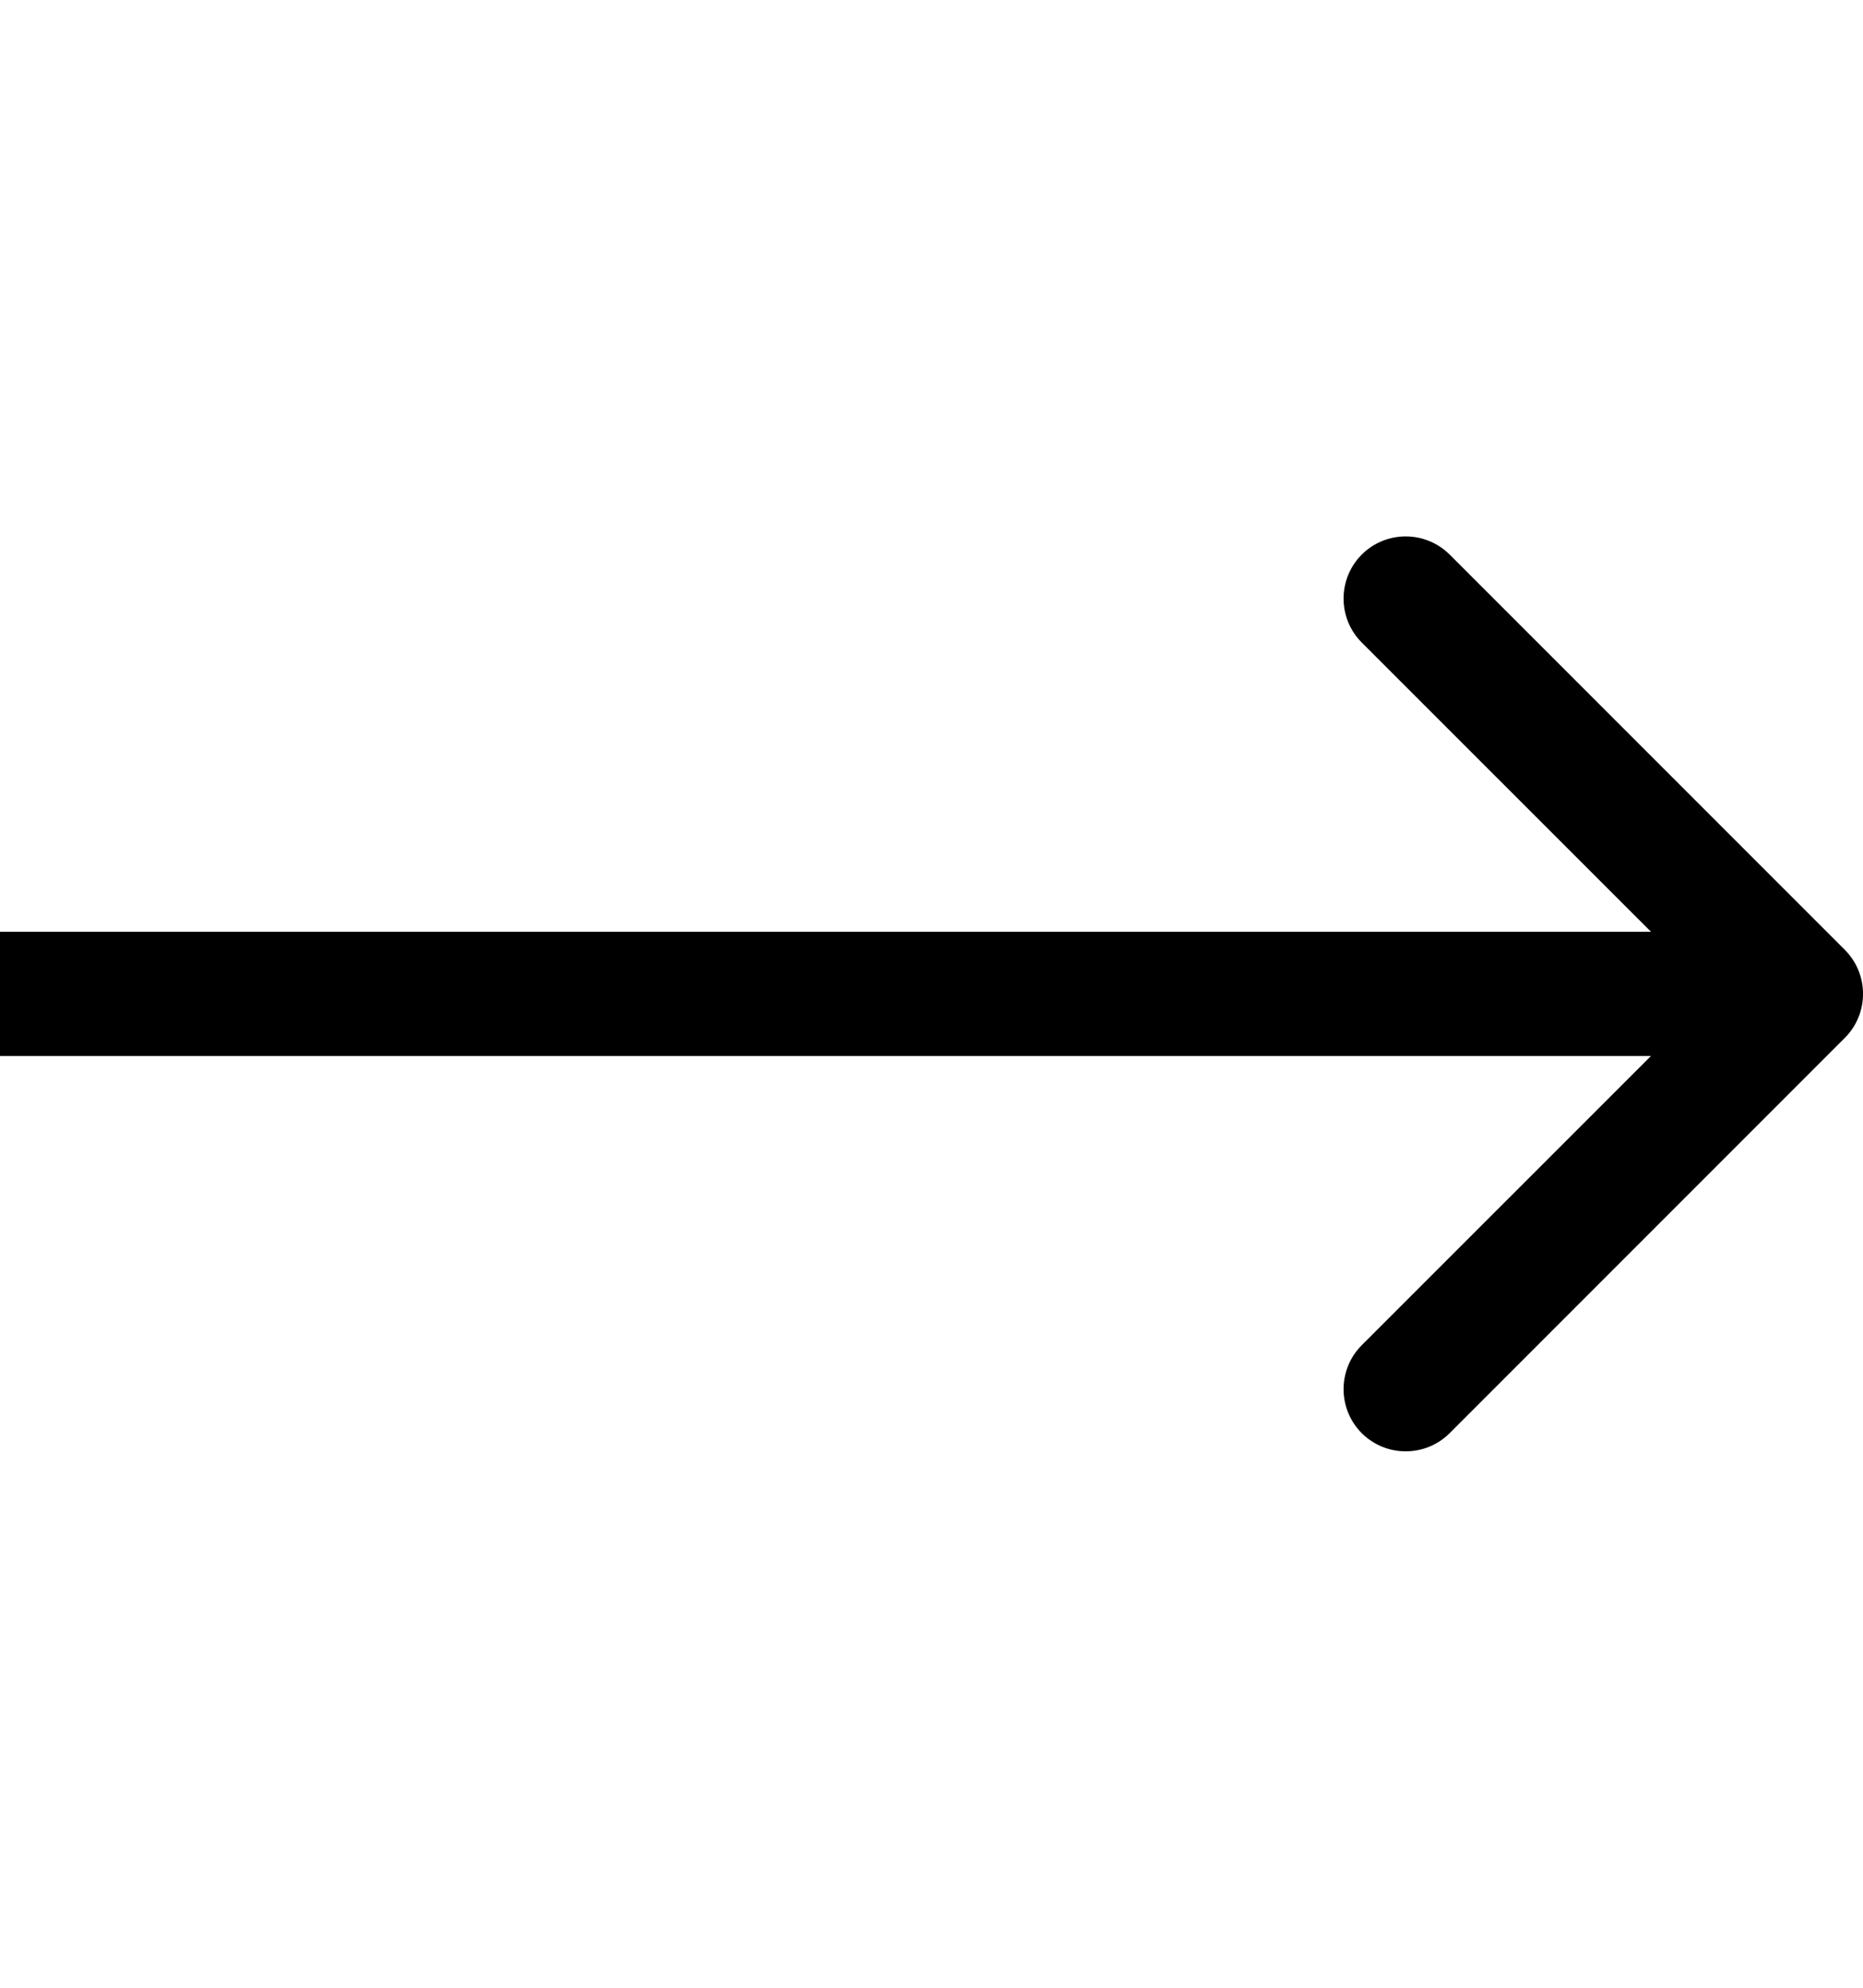 <svg width="15" height="16" viewBox="0 0 15 16" xmlns="http://www.w3.org/2000/svg">
<path d="M14.854 8.354C15.049 8.158 15.049 7.842 14.854 7.646L11.672 4.464C11.476 4.269 11.16 4.269 10.964 4.464C10.769 4.66 10.769 4.976 10.964 5.172L13.793 8L10.964 10.828C10.769 11.024 10.769 11.34 10.964 11.536C11.16 11.731 11.476 11.731 11.672 11.536L14.854 8.354ZM0 8.5H14.5V7.5H0V8.5Z"/>
</svg>

